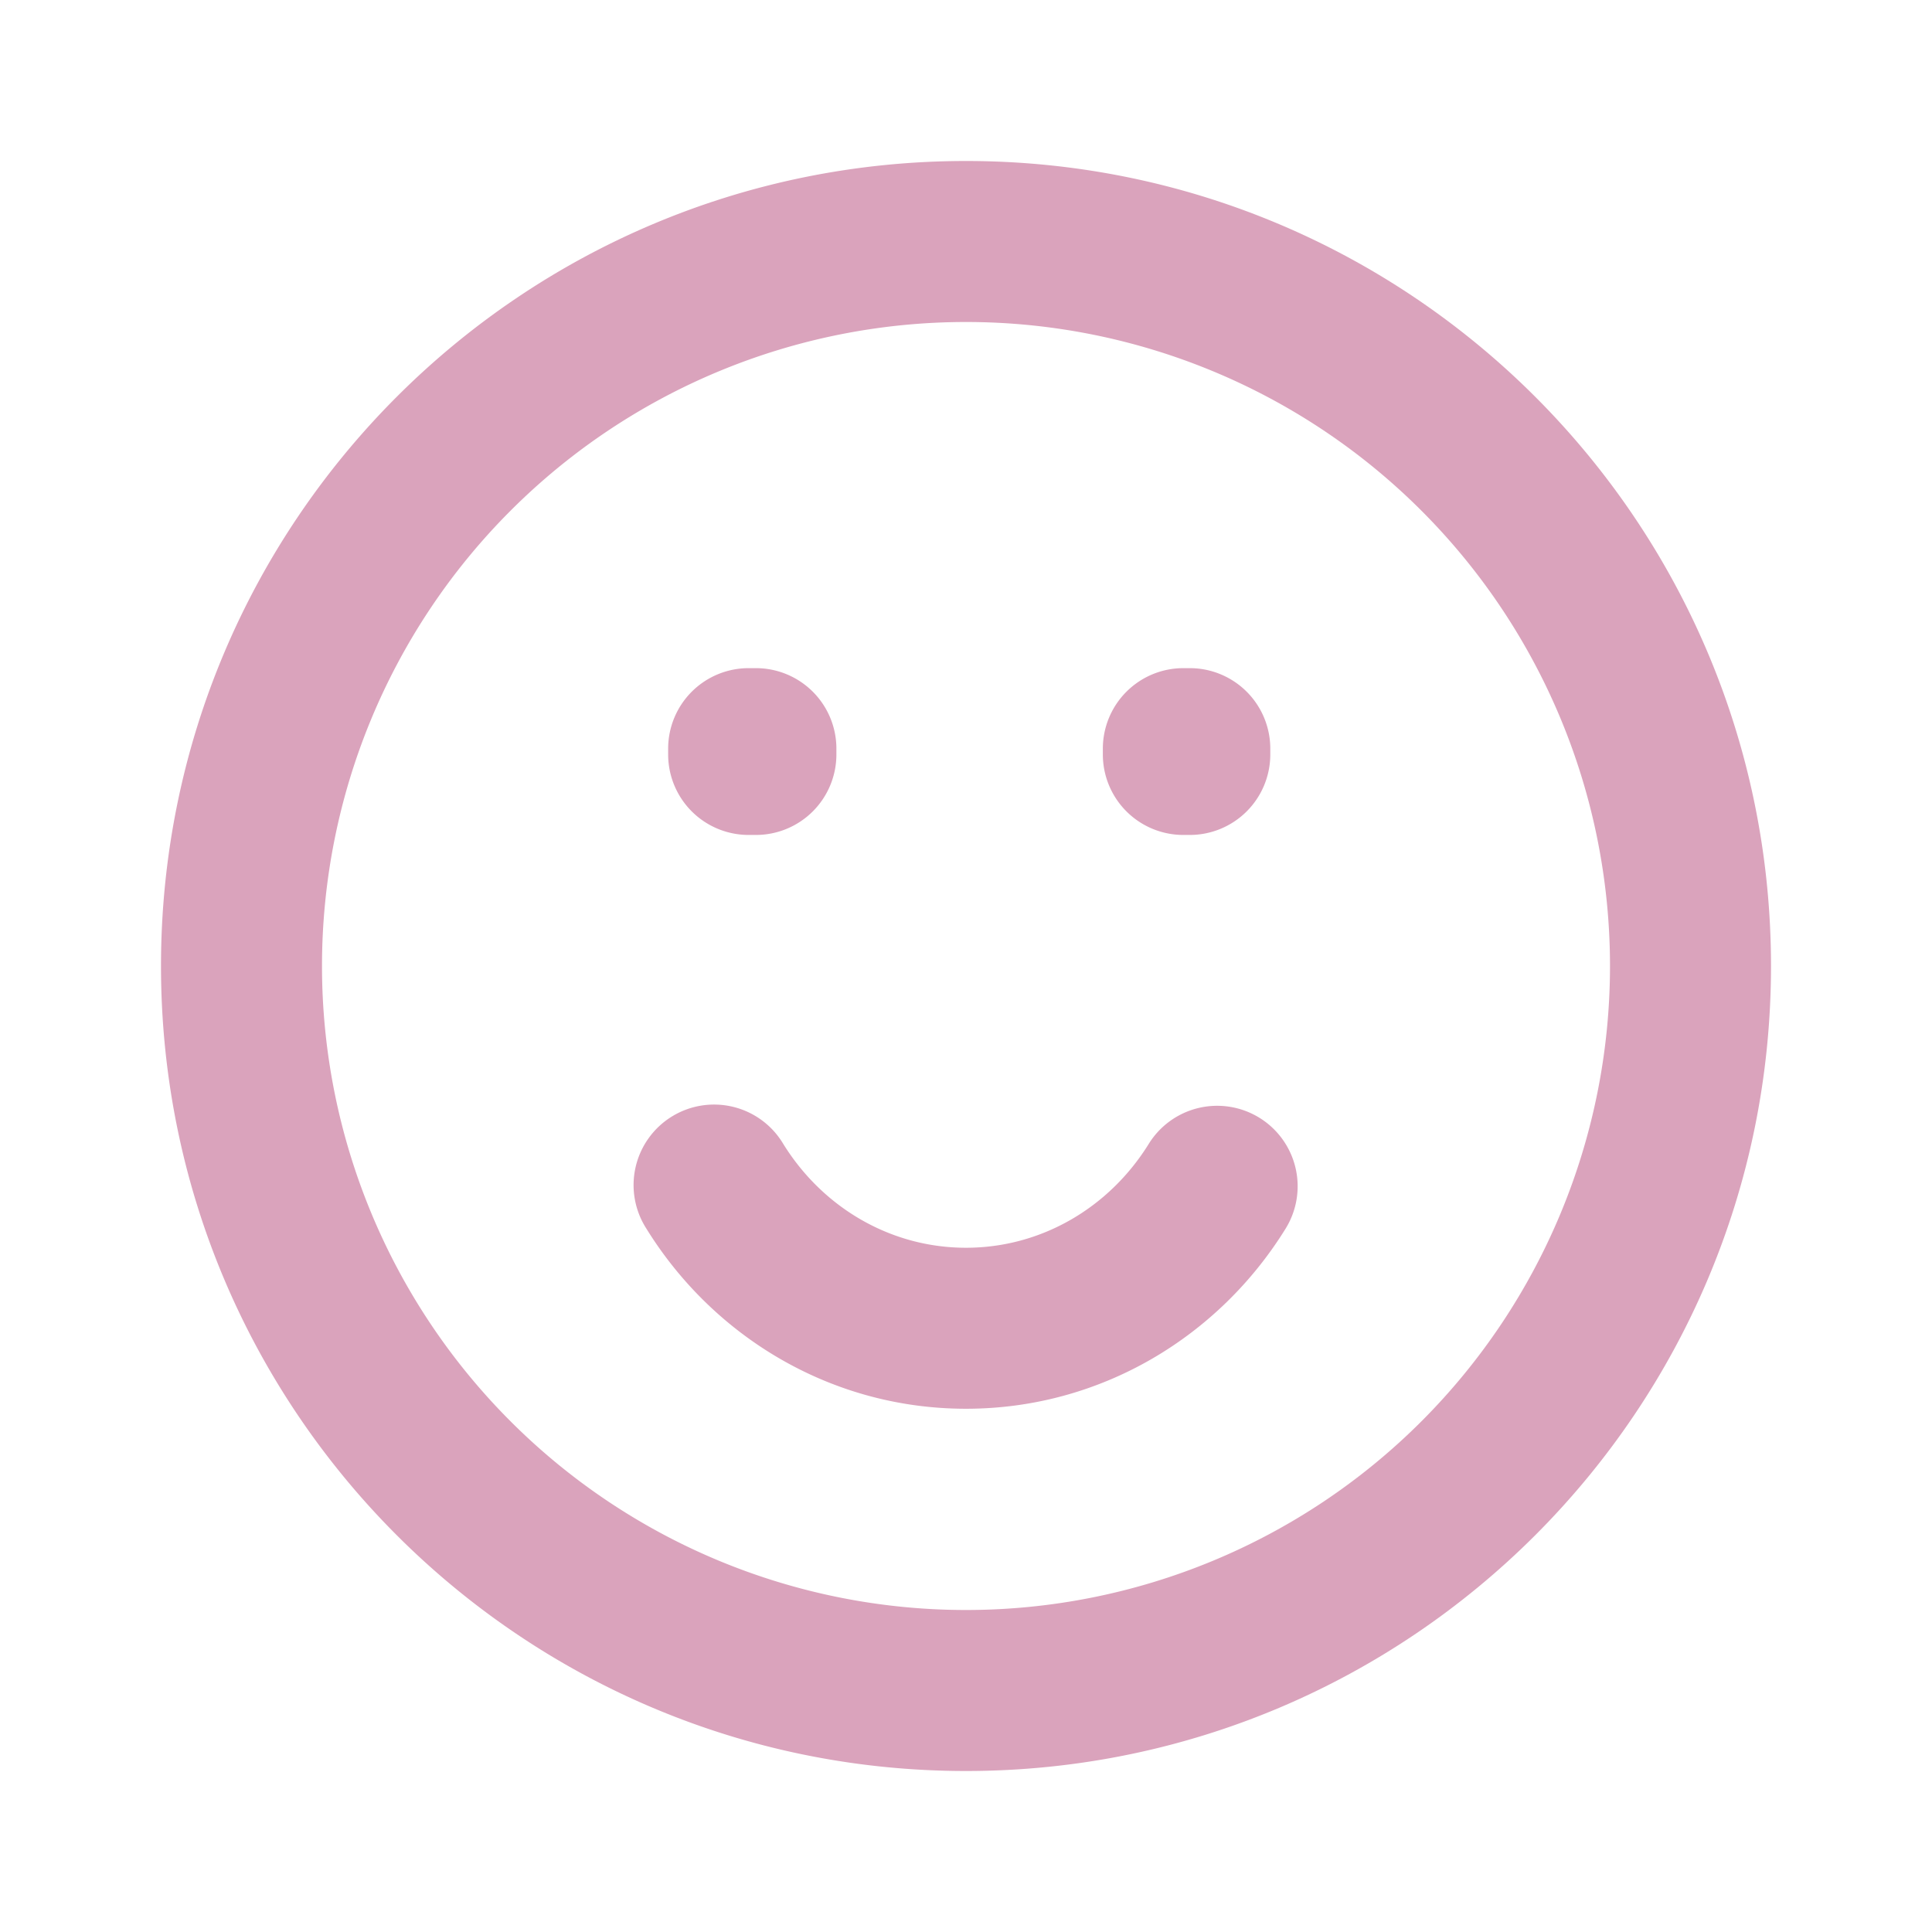 <?xml version="1.0" standalone="no"?><!DOCTYPE svg PUBLIC "-//W3C//DTD SVG 1.1//EN" "http://www.w3.org/Graphics/SVG/1.1/DTD/svg11.dtd"><svg t="1720813749862" class="icon" viewBox="0 0 1024 1024" version="1.1" xmlns="http://www.w3.org/2000/svg" p-id="944" xmlns:xlink="http://www.w3.org/1999/xlink" width="128" height="128"><path d="M512 170.667a341.333 341.333 0 1 0 0 682.667 341.333 341.333 0 0 0 0-682.667zM85.333 512C85.333 276.352 276.352 85.333 512 85.333s426.667 191.019 426.667 426.667-191.019 426.667-426.667 426.667S85.333 747.648 85.333 512z m268.8-115.2a42.667 42.667 0 0 1 42.667-42.667h3.84a42.667 42.667 0 0 1 42.667 42.667v3.072a42.667 42.667 0 0 1-42.667 42.667H396.8a42.667 42.667 0 0 1-42.667-42.667V396.8z m230.4 0a42.667 42.667 0 0 1 42.667-42.667h3.413a42.667 42.667 0 0 1 42.667 42.667v3.072a42.667 42.667 0 0 1-42.667 42.667h-3.413a42.667 42.667 0 0 1-42.667-42.667V396.8z m83.029 195.669a42.667 42.667 0 0 1 13.824 58.752C646.144 708.181 583.723 746.667 512 746.667s-134.144-38.485-169.387-95.445a42.667 42.667 0 1 1 72.533-44.928c20.779 33.536 56.661 55.04 96.853 55.04s76.075-21.504 96.853-55.04a42.667 42.667 0 0 1 58.709-13.824z" p-id="945" fill="#daa3bc"></path></svg>